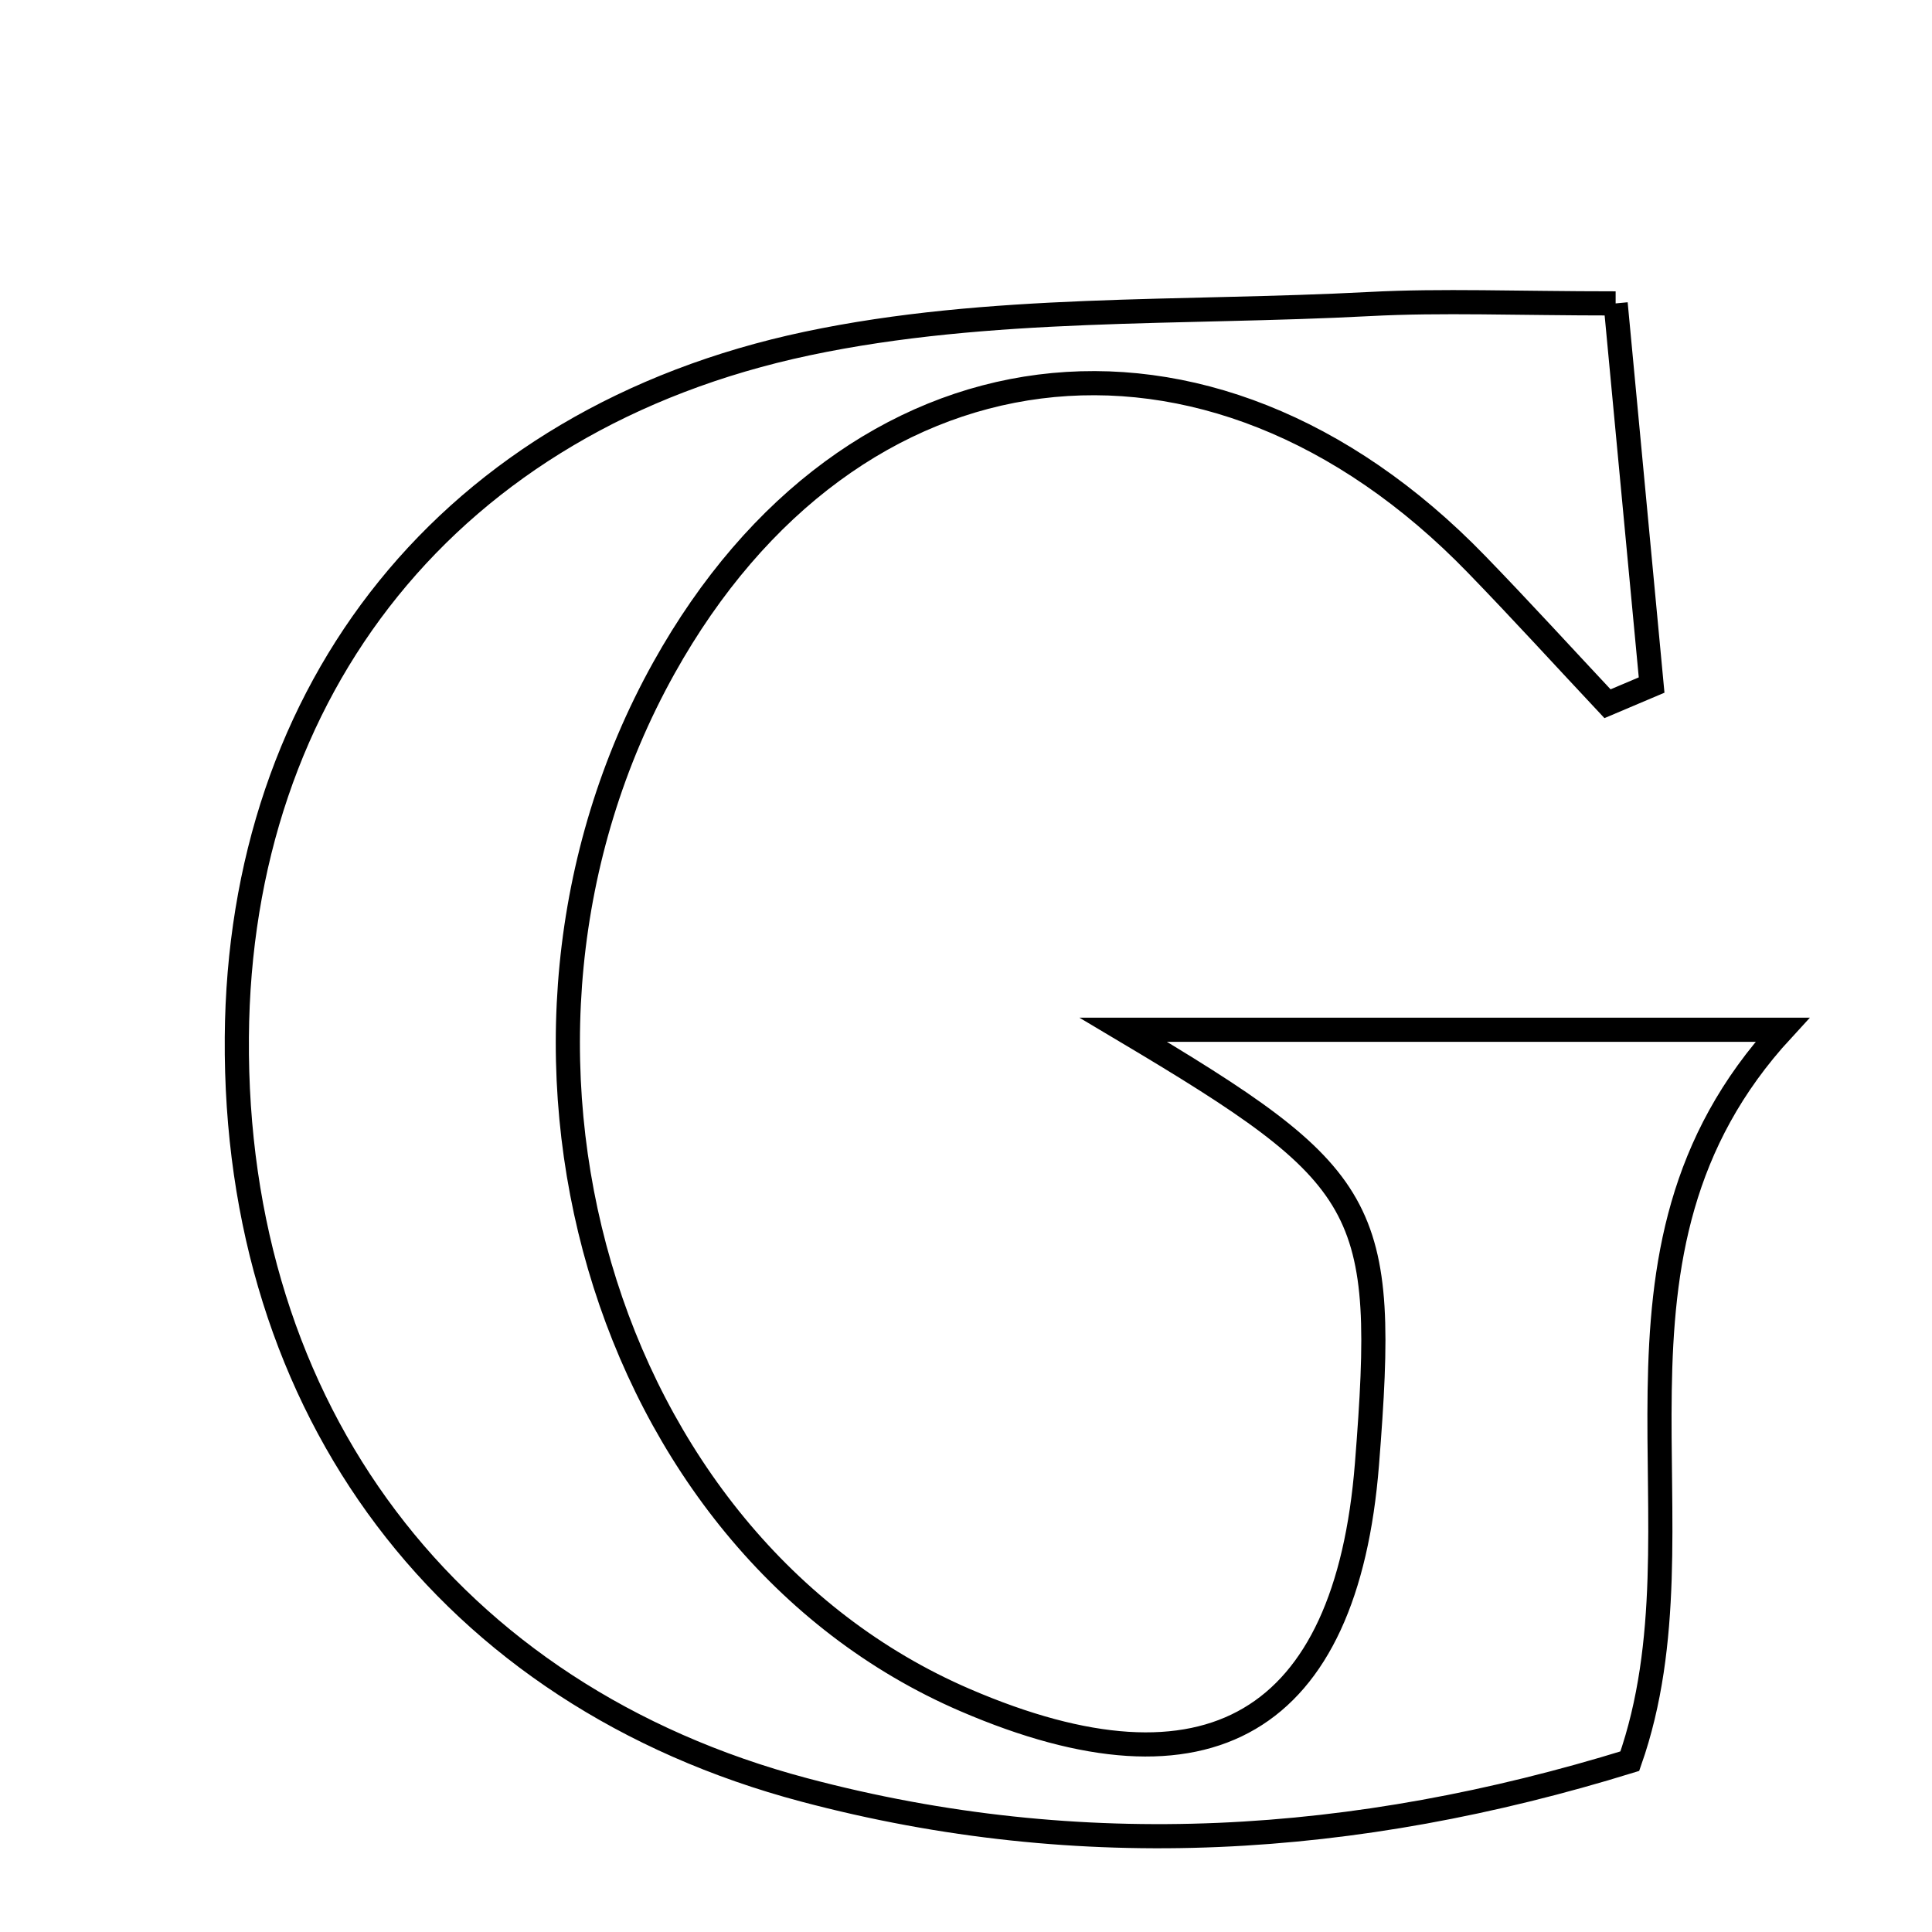 <svg xmlns="http://www.w3.org/2000/svg" viewBox="0.0 0.0 24.0 24.0" height="200px" width="200px"><path fill="none" stroke="black" stroke-width=".3" stroke-opacity="1.0"  filling="0" d="M20.07 3.769 C20.219 5.343 20.368 6.927 20.517 8.51 C20.334 8.588 20.151 8.665 19.969 8.742 C19.428 8.165 18.894 7.579 18.343 7.011 C15.008 3.568 10.567 4.135 8.248 8.296 C5.651 12.957 7.466 19.172 11.991 21.12 C15.008 22.419 16.726 21.408 16.981 18.186 C17.237 14.956 17.034 14.625 13.954 12.792 C16.585 12.792 19.216 12.792 22.141 12.792 C19.572 15.581 21.278 18.938 20.246 21.878 C16.841 22.929 13.44 23.151 9.991 22.235 C5.576 21.063 2.907 17.519 2.942 12.884 C2.974 8.57 5.572 5.21 10.029 4.267 C12.289 3.789 14.678 3.9 17.011 3.777 C17.915 3.729 18.823 3.769 20.07 3.769"></path></svg>